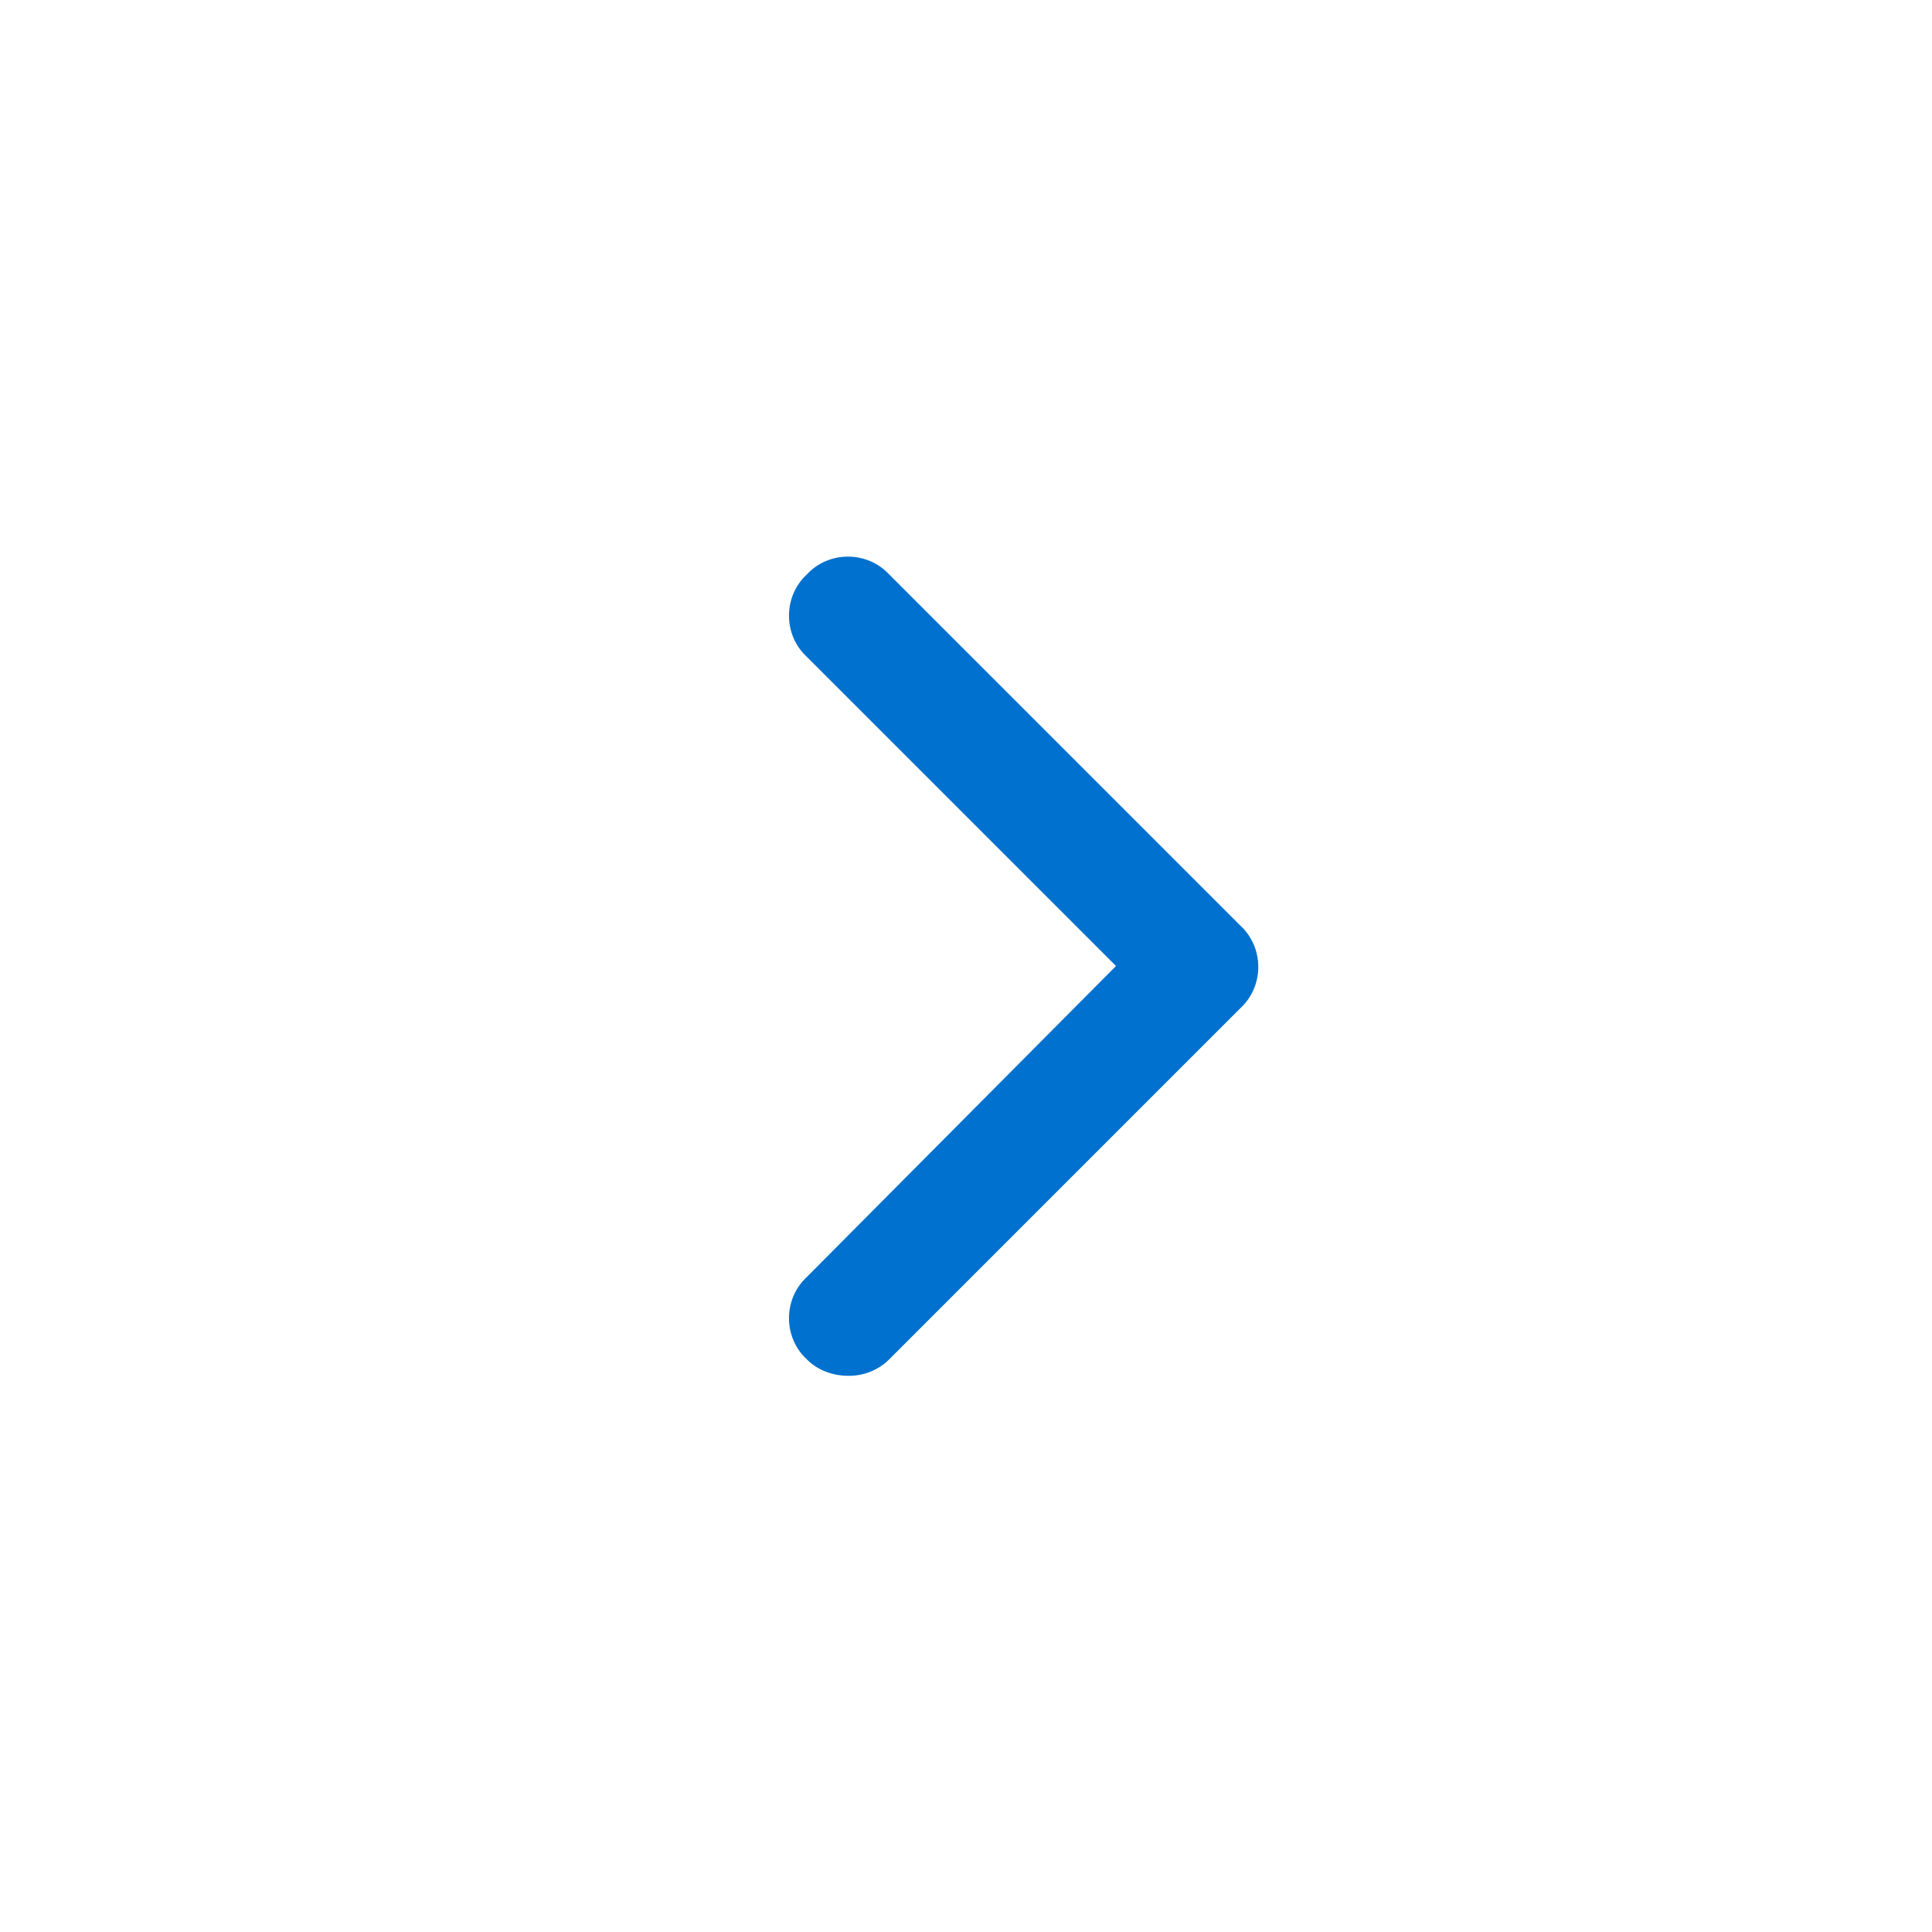 <svg width="32" height="32" viewBox="0 0 32 33" fill="none" xmlns="http://www.w3.org/2000/svg">
<path d="M14 23.5C13.719 23.5 13.469 23.406 13.281 23.219C12.875 22.844 12.875 22.188 13.281 21.812L18.562 16.5L13.281 11.219C12.875 10.844 12.875 10.188 13.281 9.812C13.656 9.406 14.312 9.406 14.688 9.812L20.688 15.812C21.094 16.188 21.094 16.844 20.688 17.219L14.688 23.219C14.5 23.406 14.25 23.5 14 23.5Z" fill="#0071CE"/>
</svg>
